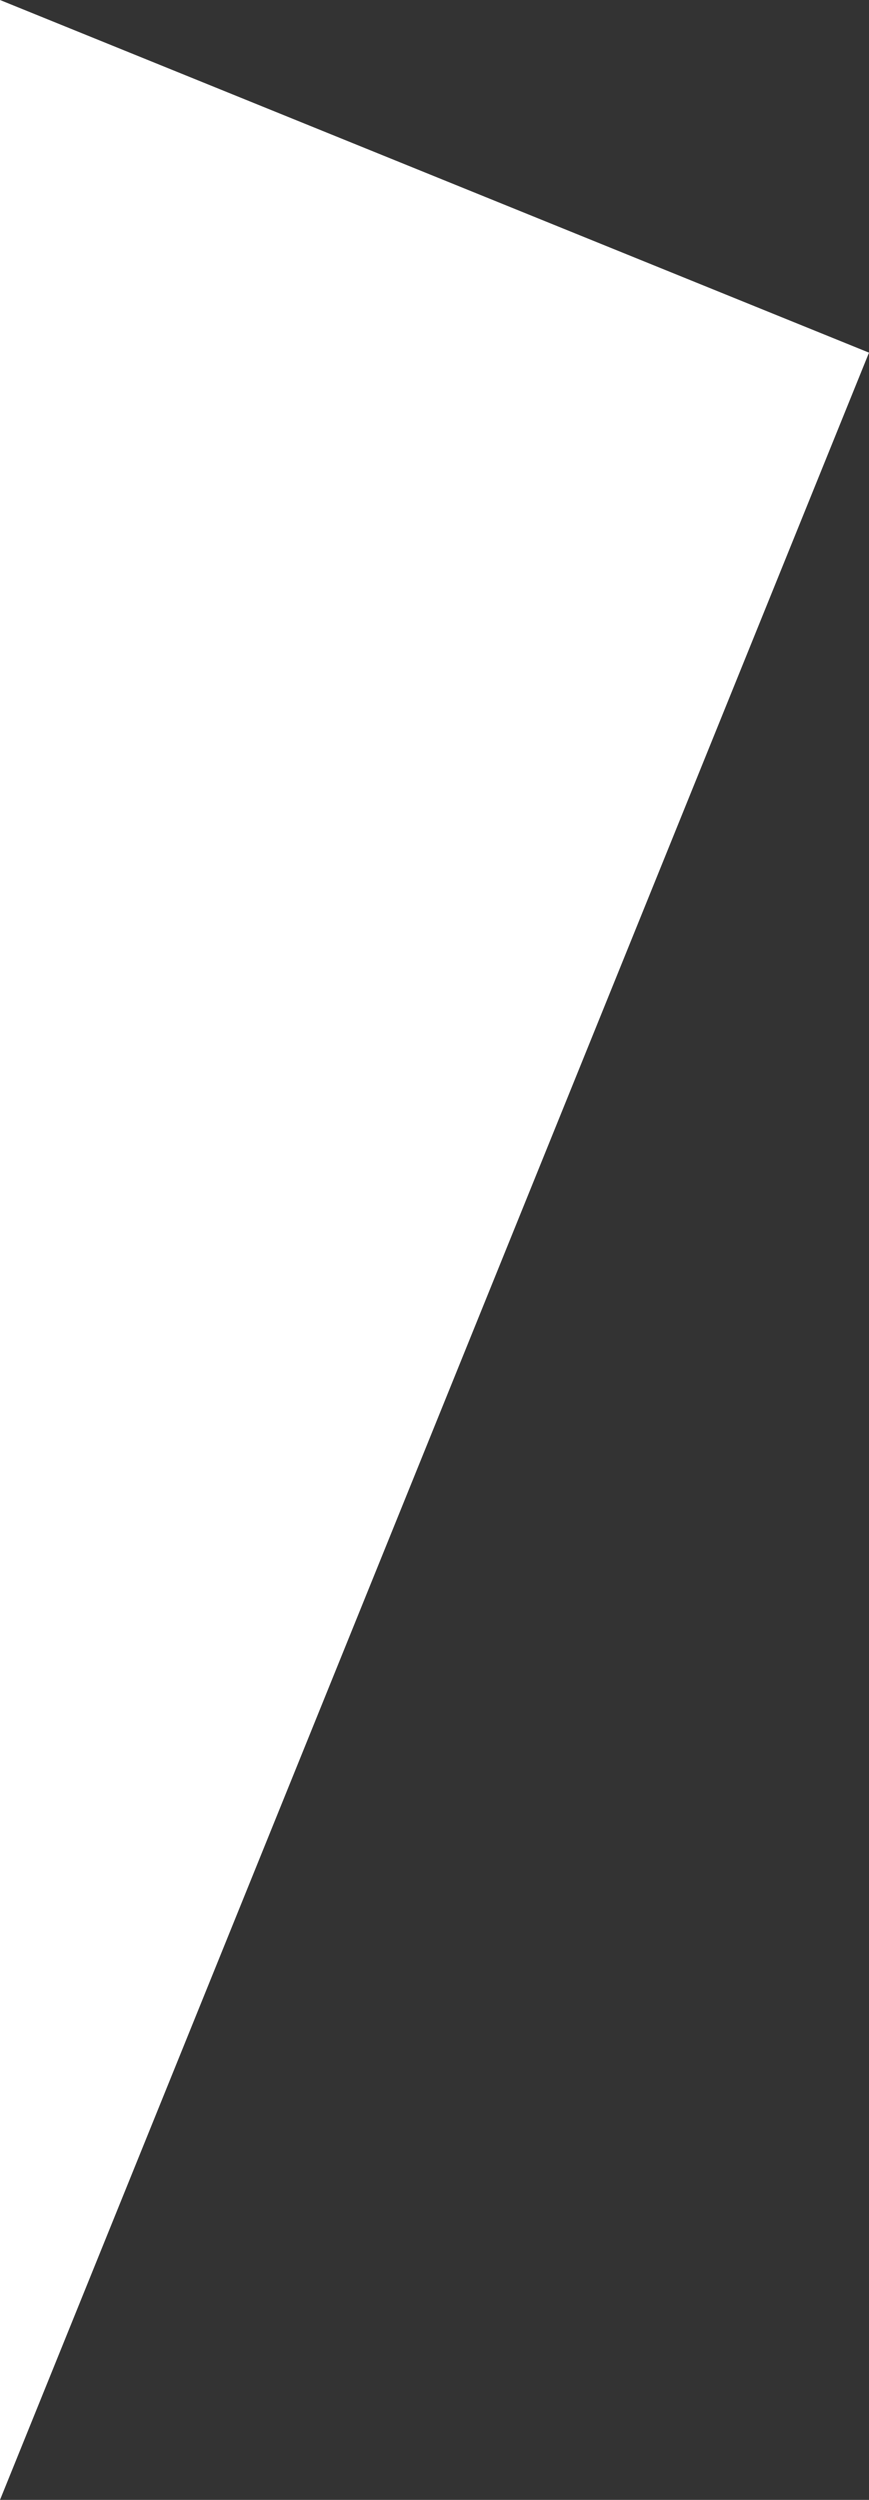 <?xml version="1.0" encoding="utf-8"?>
<!-- Generator: Adobe Illustrator 23.0.4, SVG Export Plug-In . SVG Version: 6.00 Build 0)  -->
<svg version="1.1" id="Layer_1" xmlns="http://www.w3.org/2000/svg" xmlns:xlink="http://www.w3.org/1999/xlink" x="0px" y="0px"
	 viewBox="0 0 22.2 63.8" style="enable-background:new 0 0 22.2 63.8;" xml:space="preserve">
<rect x="0" y="0" width="22.2" height="63.8" fill="#333333" stroke="none"/>
<style type="text/css">
	.st0{fill:#FFFFFF;}
</style>
<polygon class="st0" points="22.2,9 0,63.8 0,0 "/>
</svg>
